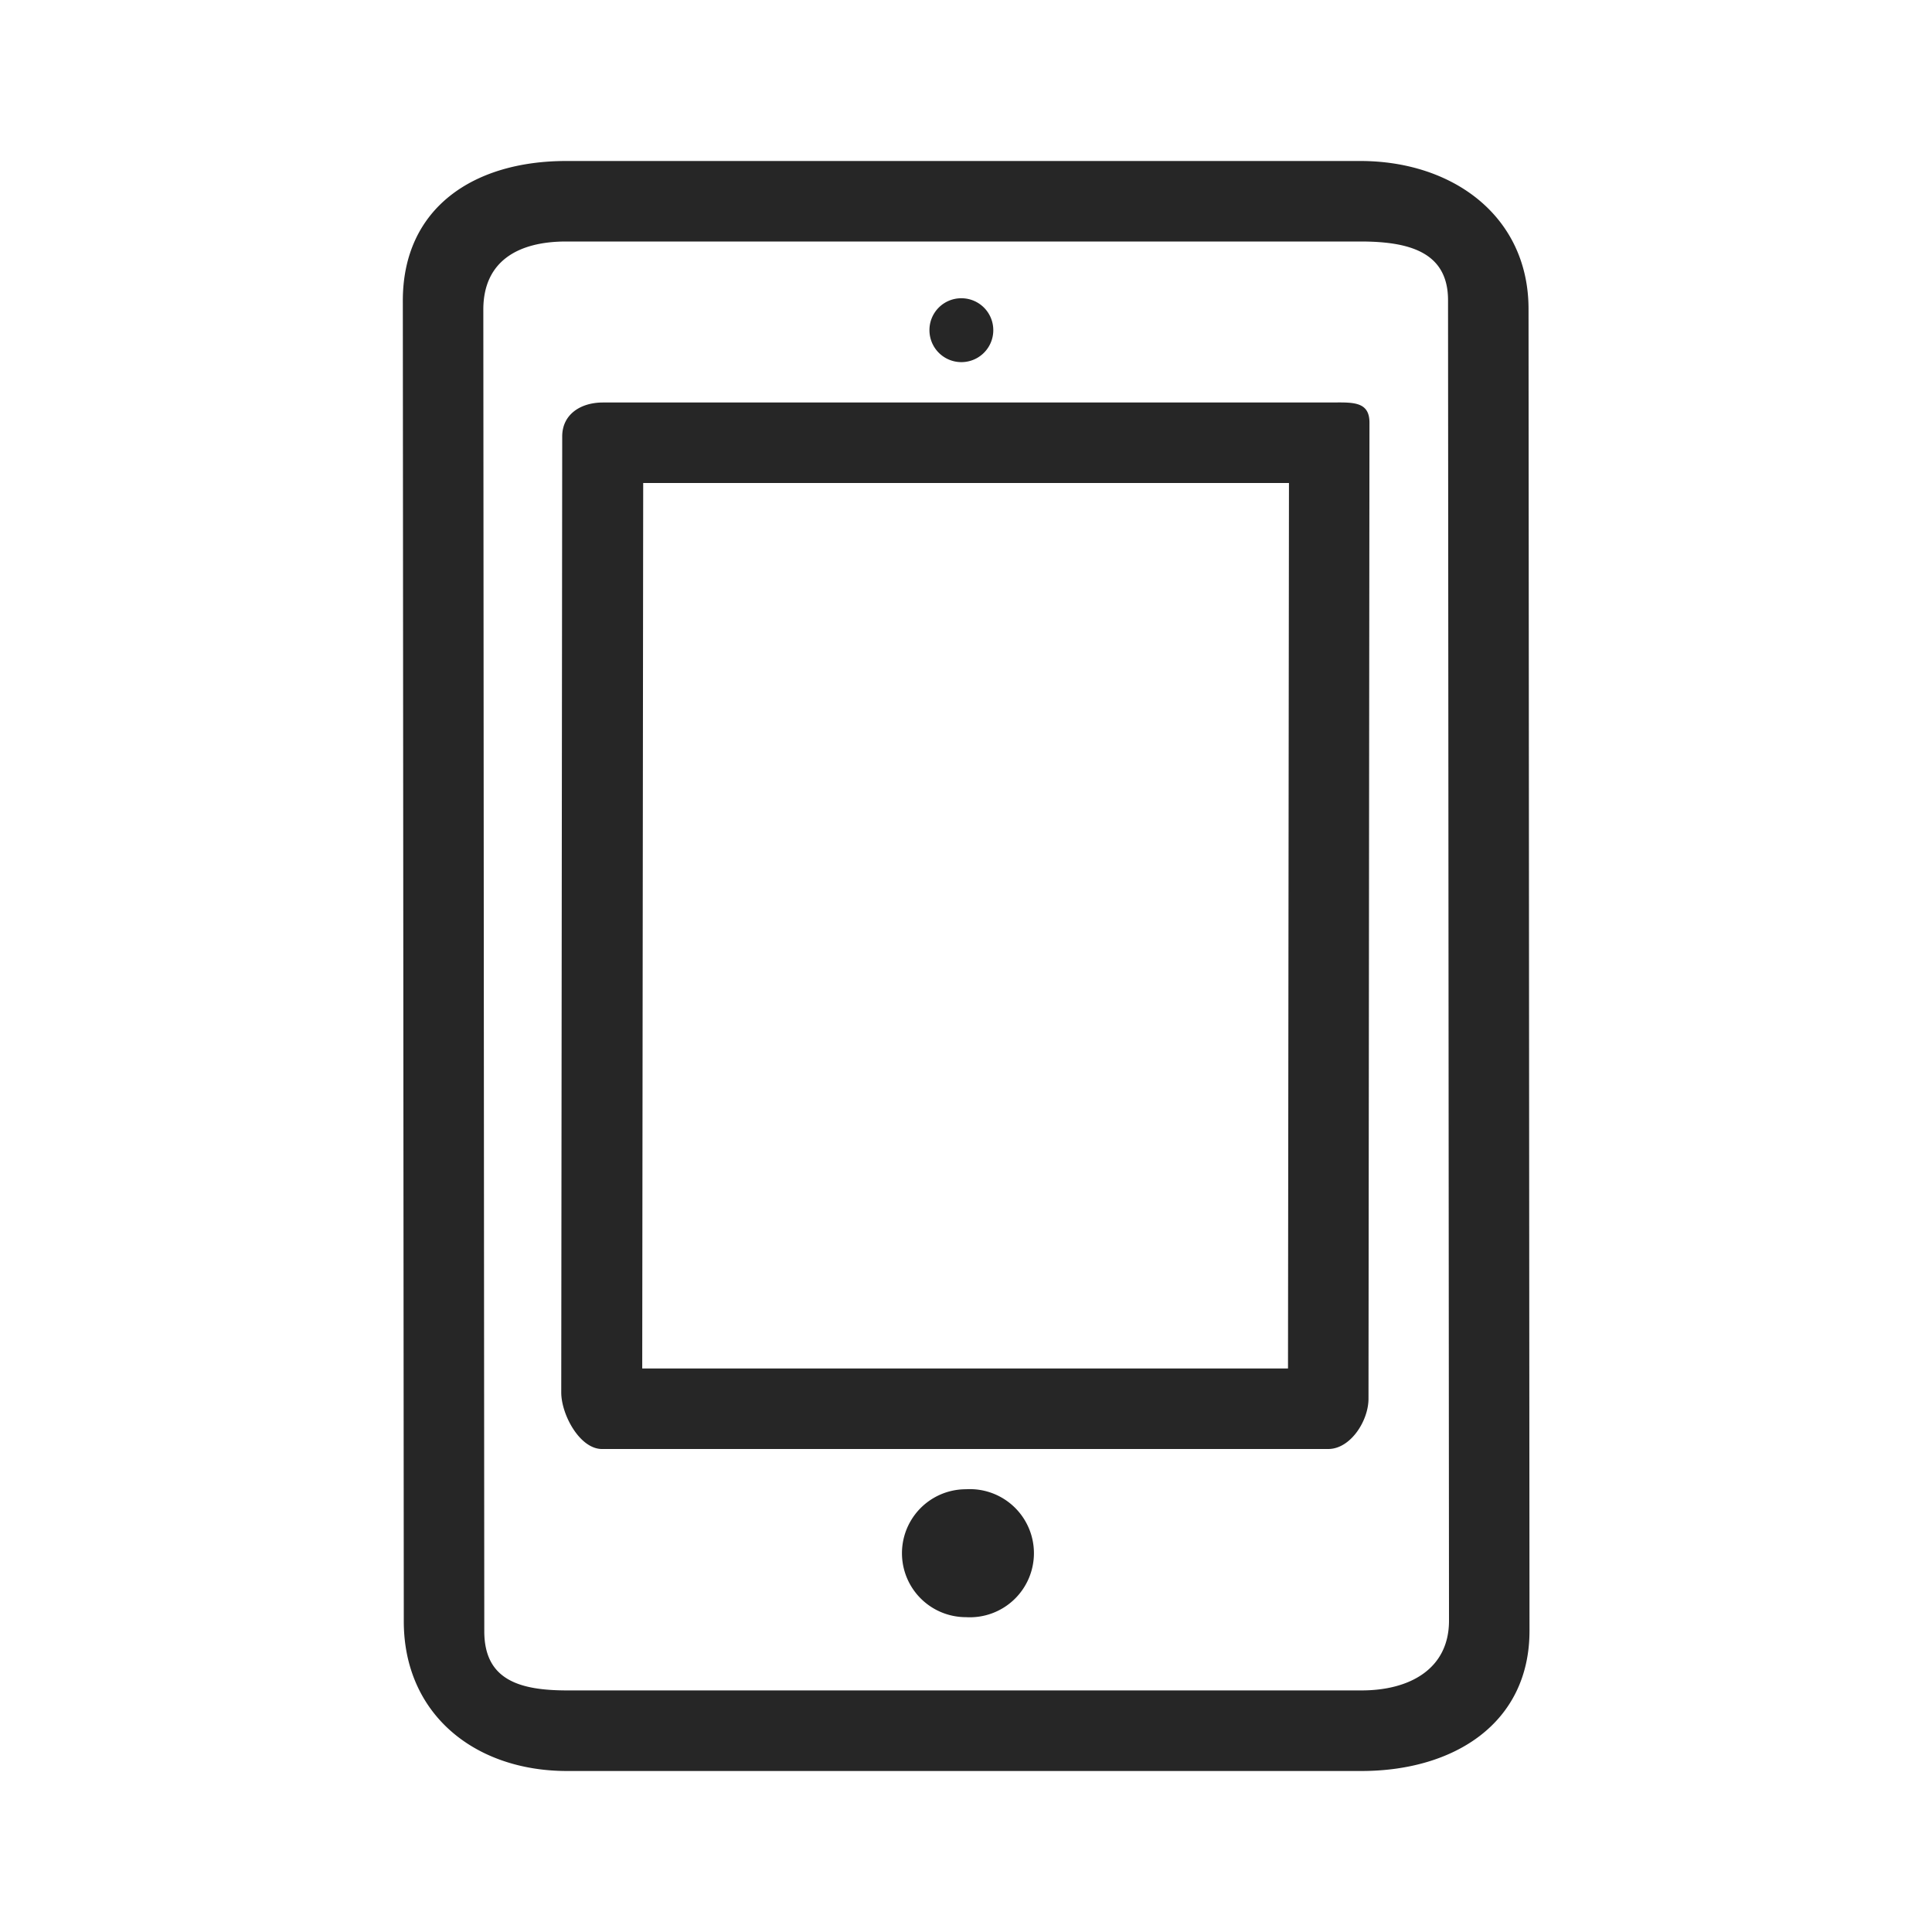 <svg xmlns="http://www.w3.org/2000/svg" width="24" height="24" viewBox="0 0 24 24"><path d="M16.911 22H7.045c-1.152 0-2.029-.71-2.029-1.86L5.004 3.736C5.004 2.584 5.881 2 7.033 2h9.866c1.151 0 2.089.688 2.089 1.839L19 20.258c0 1.15-.938 1.742-2.089 1.742zM7.033 3c-.6 0-1.029.246-1.029.846l.012 16.418c0 .6.429.735 1.029.735h9.866C17.512 21 18 20.732 18 20.133l-.012-16.404c0-.601-.488-.729-1.089-.729H7.033zm4.966 15.5a.793.793 0 0 0 0 1.589.796.796 0 1 0 0-1.589zM16.5 18H7.478c-.276 0-.506-.427-.506-.703l.012-11.875c0-.276.23-.422.506-.422h9.022c.276 0 .5-.026.5.25L17 17.375c0 .276-.224.625-.5.625zm-8.522-1H16l.012-11H7.99l-.012 11zm3.963-13.295a.395.395 0 0 0-.395.397.396.396 0 1 0 .793 0 .396.396 0 0 0-.398-.397z" fill="#262626"/></svg>